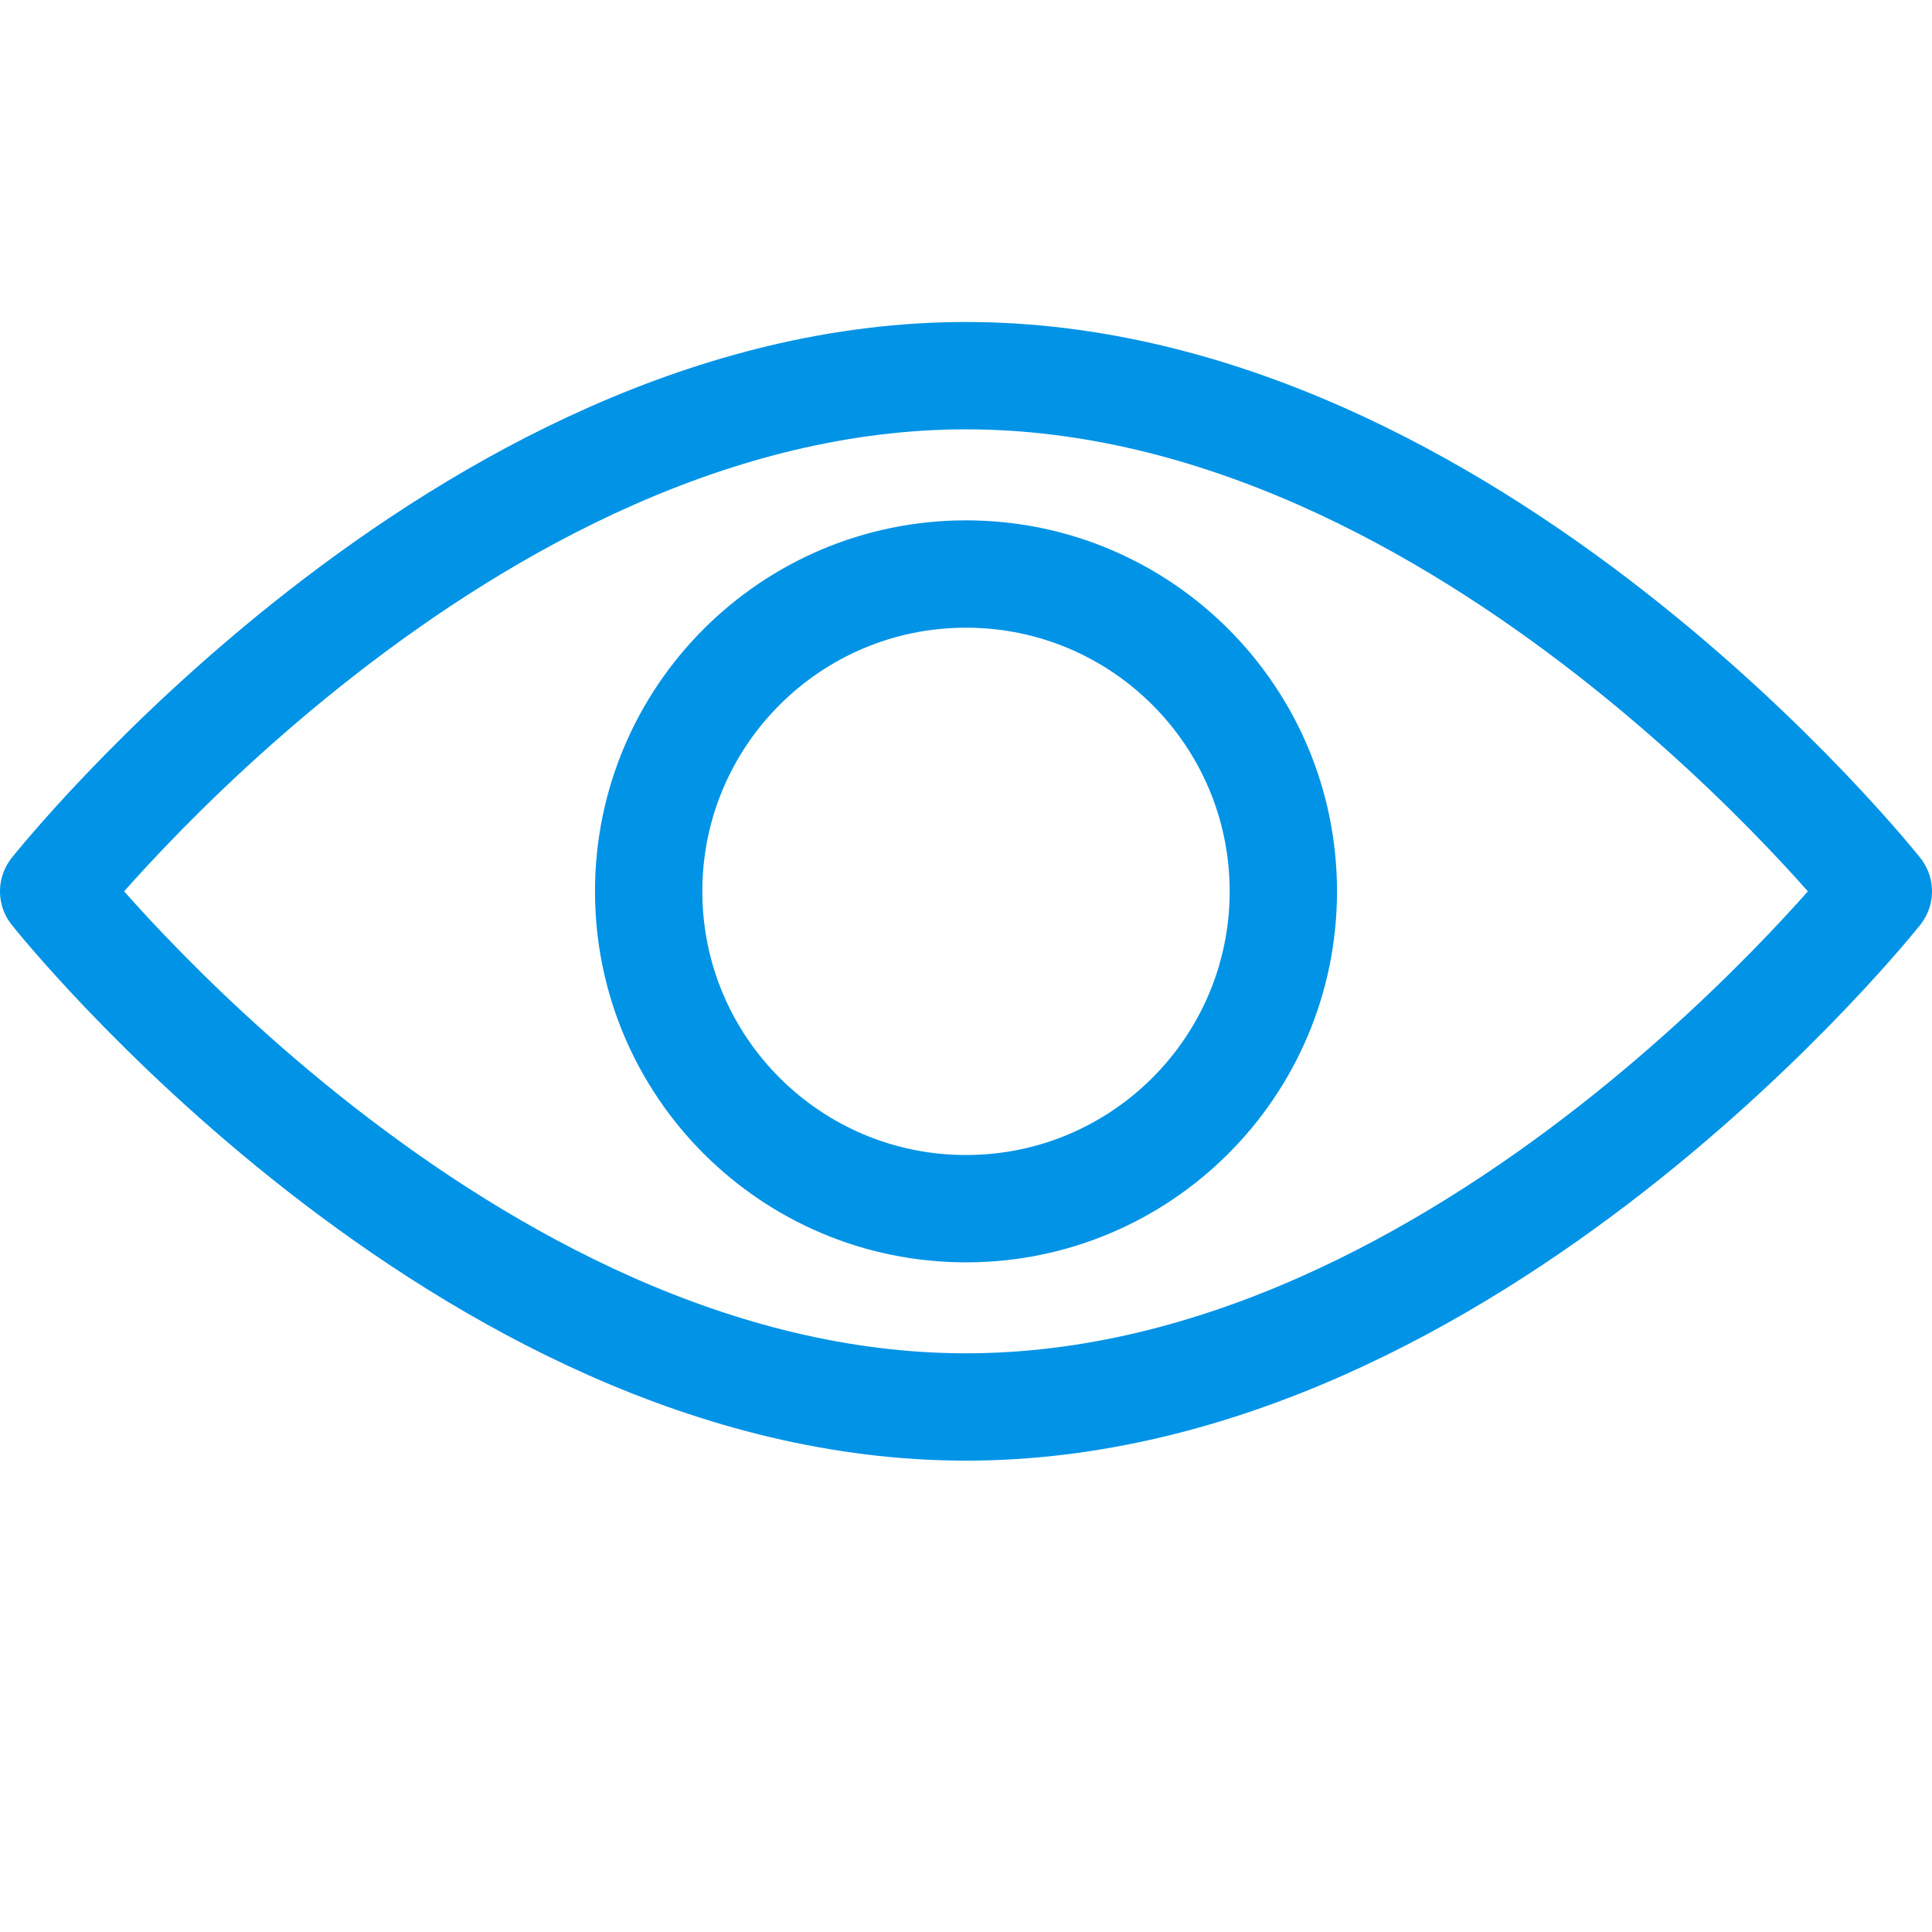 <?xml version="1.0" encoding="UTF-8" standalone="no"?>
<svg width="36px" height="36px" viewBox="0 0 36 36" version="1.1" xmlns="http://www.w3.org/2000/svg" xmlns:xlink="http://www.w3.org/1999/xlink" xmlns:sketch="http://www.bohemiancoding.com/sketch/ns">
    <!-- Generator: Sketch 3.0.3 (7891) - http://www.bohemiancoding.com/sketch -->
    <title>eye_open</title>
    <desc>Created with Sketch.</desc>
    <defs></defs>
    <g id="24" stroke="none" stroke-width="1" fill="none" fill-rule="evenodd" sketch:type="MSPage">
        <g id="Icons" sketch:type="MSLayerGroup" transform="translate(-360, -382)" stroke="#0093E6" stroke-width="2" stroke-linecap="round" stroke-linejoin="round">
            <g id="eye_open" transform="translate(360, 382)" sketch:type="MSShapeGroup">
                <g id="Stroke-166-+-Stroke-167" transform="translate(1, 7)">
                    <path d="M34,9.609 C34,9.609 26.389,19.217 17,19.217 C7.611,19.217 0,9.609 0,9.609 C0,9.609 7.611,0 17,0 C26.389,0 34,9.609 34,9.609 L34,9.609 Z" id="Stroke-166"></path>
                    <path d="M22.913,9.609 C22.913,12.874 20.265,15.522 17,15.522 C13.735,15.522 11.087,12.874 11.087,9.609 C11.087,6.343 13.735,3.696 17,3.696 C20.265,3.696 22.913,6.343 22.913,9.609 L22.913,9.609 Z" id="Stroke-167"></path>
                </g>
            </g>
        </g>
    </g>
</svg>